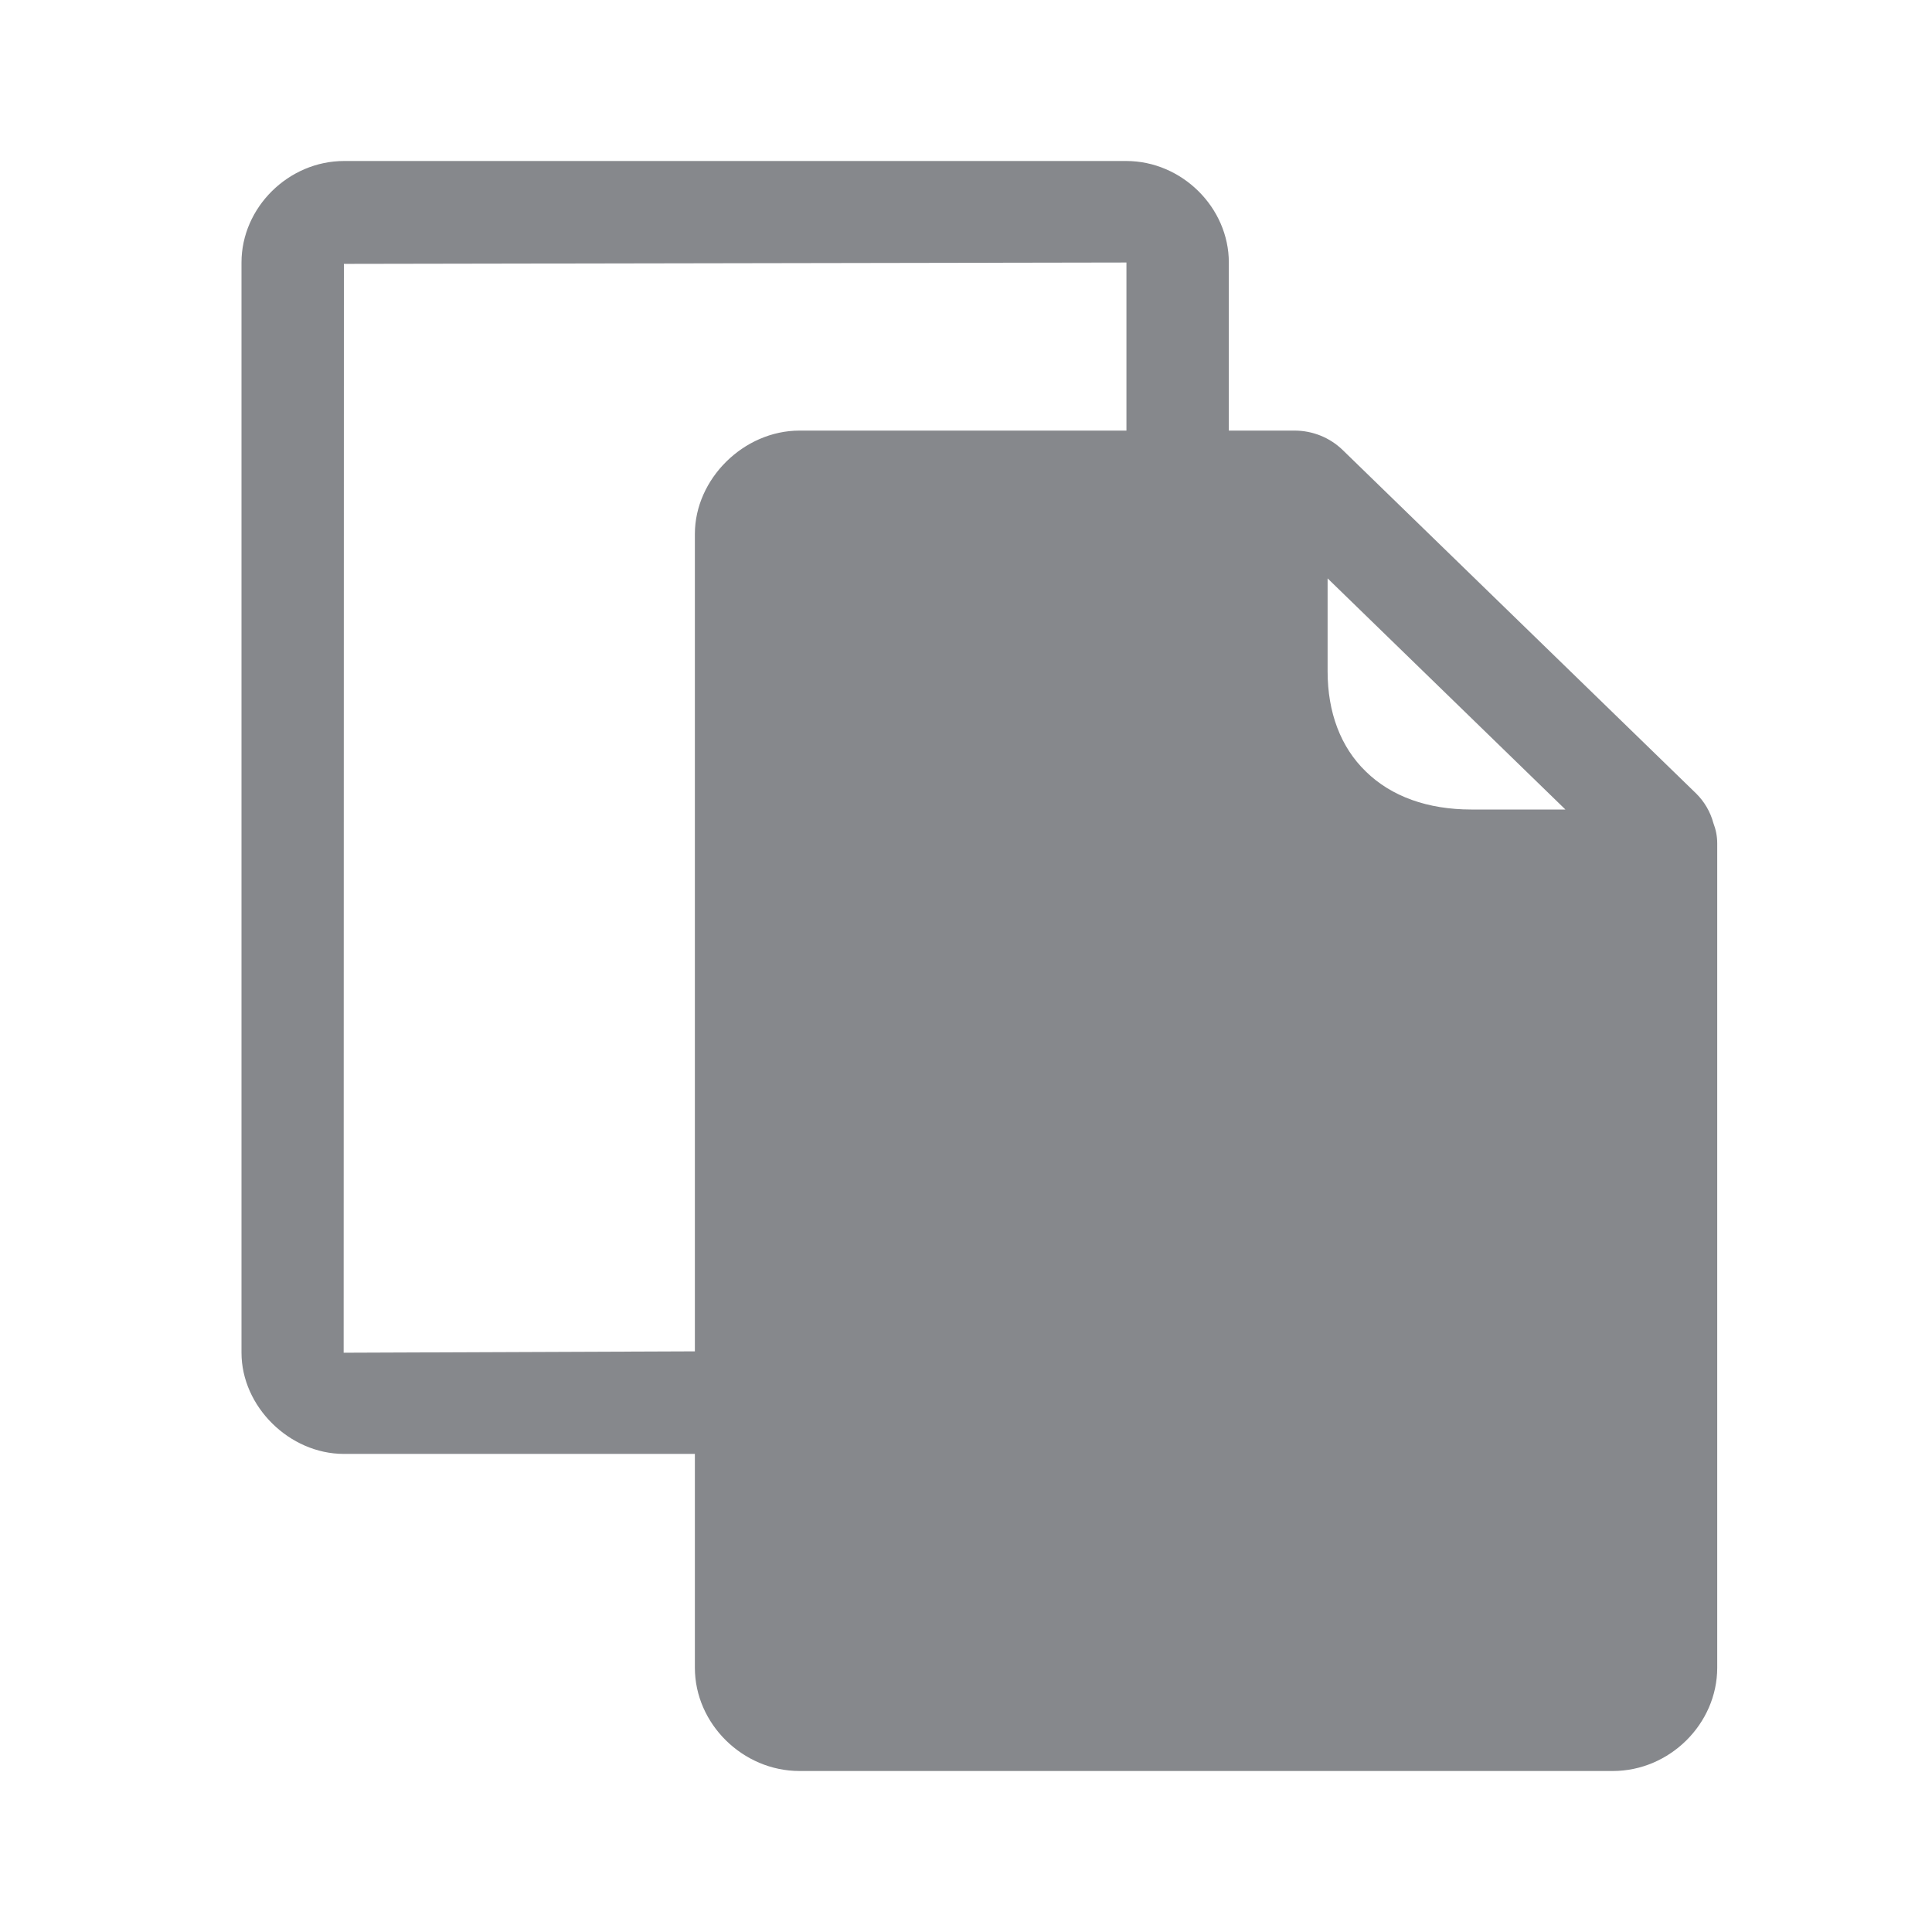 <svg width="24" height="24" viewBox="0 0 24 24" fill="none" xmlns="http://www.w3.org/2000/svg">
<path fill-rule="evenodd" clip-rule="evenodd" d="M18.276 10.056C17.735 10.056 17.283 9.894 16.967 9.584C16.654 9.282 16.492 8.85 16.492 8.34V7.185L19.446 10.056H18.276ZM13.993 5.349H9.932C9.238 5.349 8.632 5.95 8.632 6.633V16.787L4.269 16.804L4.272 3.278L13.993 3.261V5.349ZM21.284 10.224C21.247 10.086 21.174 9.961 21.073 9.86L16.68 5.591C16.52 5.435 16.304 5.349 16.082 5.349H15.265V3.261C15.265 2.578 14.682 2 13.99 2H4.275C3.583 2 3 2.578 3 3.261V16.804C3 17.472 3.595 18.061 4.272 18.061H8.632V20.717C8.632 21.414 9.227 22 9.932 22H20.035C20.741 22 21.332 21.414 21.332 20.717V10.475C21.332 10.389 21.315 10.304 21.284 10.224Z" fill="#86888C"/>
</svg>
